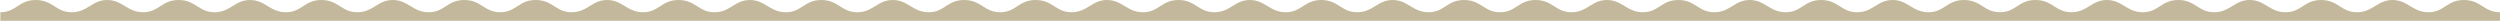 <svg width="6001" height="50" viewBox="0 0 6001 50" fill="none" xmlns="http://www.w3.org/2000/svg">
<path d="M0.88 50V29.366C19.572 29.339 30.512 22.288 41.654 15.086L41.714 15.045C53.273 7.598 65.064 0 85.967 0C106.906 0 118.978 7.625 130.827 15.086C142.245 22.288 153.455 29.366 172.192 29.366C191.479 29.366 203.662 21.864 215.719 14.457C227.531 7.188 239.221 0 257.353 0C275.485 0 287.437 7.188 299.512 14.457C311.771 21.823 324.157 29.284 343.268 29.366H343.578C362.315 29.366 373.27 22.288 384.426 15.086L384.486 15.045C396.045 7.598 407.837 0 428.739 0C449.642 0 461.708 7.598 473.538 15.045L473.599 15.086C485.017 22.288 496.227 29.366 514.964 29.366H515.188C534.345 29.311 546.481 21.837 558.492 14.457C570.303 7.188 581.994 0 600.125 0C618.257 0 630.209 7.188 642.284 14.457L642.342 14.498C654.589 21.85 666.974 29.284 686.071 29.366H686.351C705.088 29.366 716.042 22.288 727.199 15.086L727.259 15.045C738.818 7.598 750.609 0 771.512 0C792.414 0 804.481 7.598 816.31 15.045L816.372 15.086C827.79 22.288 839 29.366 857.737 29.366H857.906C877.096 29.311 889.242 21.85 901.264 14.457C913.075 7.188 924.766 0 942.898 0C961.03 0 972.981 7.188 985.056 14.457L985.116 14.498C997.422 21.891 1009.87 29.366 1029.12 29.366C1047.86 29.366 1058.81 22.288 1069.97 15.086C1081.55 7.625 1093.35 0 1114.28 0C1135.19 0 1147.25 7.598 1159.08 15.045L1159.14 15.086C1170.56 22.288 1182.14 29.366 1200.88 29.366C1219.57 29.339 1230.51 22.288 1241.65 15.086L1241.71 15.045C1253.27 7.598 1265.06 0 1285.97 0C1306.87 0 1318.94 7.598 1330.76 15.045L1330.83 15.086C1342.25 22.288 1353.46 29.366 1372.19 29.366C1391.48 29.366 1403.66 21.864 1415.72 14.457C1427.53 7.188 1439.22 0 1457.35 0C1475.49 0 1487.44 7.188 1499.51 14.457L1499.58 14.498C1511.81 21.85 1524.19 29.284 1543.27 29.366H1543.58C1562.32 29.366 1573.27 22.288 1584.43 15.086L1584.49 15.045C1596.05 7.598 1607.84 0 1628.74 0C1649.64 0 1661.71 7.598 1673.54 15.045L1673.6 15.086C1685.02 22.288 1696.23 29.366 1714.96 29.366H1715.19C1734.35 29.311 1746.48 21.837 1758.49 14.457C1770.3 7.188 1781.99 0 1800.13 0C1818.26 0 1830.21 7.188 1842.28 14.457L1842.34 14.498C1854.59 21.85 1866.97 29.284 1886.07 29.366H1886.35C1905.09 29.366 1916.04 22.288 1927.2 15.086L1927.26 15.045C1938.82 7.598 1950.61 0 1971.51 0C1992.41 0 2004.48 7.598 2016.31 15.045L2016.37 15.086C2027.79 22.288 2039 29.366 2057.74 29.366H2057.91C2077.1 29.311 2089.24 21.85 2101.26 14.457C2113.08 7.188 2124.77 0 2142.9 0C2161.03 0 2172.98 7.188 2185.06 14.457L2185.12 14.498C2197.42 21.891 2209.87 29.366 2229.12 29.366C2247.86 29.366 2258.81 22.288 2269.97 15.086L2270.03 15.045C2281.59 7.598 2293.38 0 2314.28 0C2335.22 0 2347.3 7.625 2359.14 15.086C2370.56 22.288 2382.14 29.366 2400.88 29.366C2419.57 29.339 2430.51 22.288 2441.65 15.086L2441.71 15.045C2453.27 7.598 2465.06 0 2485.97 0C2506.87 0 2518.94 7.598 2530.76 15.045L2530.83 15.086C2542.25 22.288 2553.46 29.366 2572.19 29.366C2591.45 29.366 2603.62 21.891 2615.66 14.498L2615.72 14.457C2627.53 7.188 2639.22 0 2657.35 0C2675.49 0 2687.44 7.188 2699.51 14.457L2699.58 14.498C2711.81 21.85 2724.19 29.284 2743.27 29.366H2743.58C2762.32 29.366 2773.27 22.288 2784.43 15.086L2784.49 15.045C2796.05 7.598 2807.84 0 2828.74 0C2849.64 0 2861.71 7.598 2873.54 15.045L2873.6 15.086C2885.02 22.288 2896.23 29.366 2914.96 29.366H2915.19C2934.32 29.311 2946.44 21.864 2958.44 14.498L2958.49 14.457C2970.3 7.188 2981.99 0 3000.13 0C3018.26 0 3030.21 7.188 3042.28 14.457L3042.34 14.498C3054.59 21.85 3066.97 29.284 3086.07 29.366H3086.35C3105.09 29.366 3116.04 22.288 3127.2 15.086L3127.26 15.045C3138.82 7.598 3150.61 0 3171.51 0C3192.41 0 3204.48 7.598 3216.31 15.045L3216.37 15.086C3227.79 22.288 3239 29.366 3257.74 29.366H3257.91C3277.1 29.311 3289.24 21.85 3301.26 14.457C3313.08 7.188 3324.77 0 3342.9 0C3361.03 0 3372.98 7.188 3385.06 14.457L3385.12 14.498C3397.42 21.891 3409.87 29.366 3429.12 29.366C3447.86 29.366 3458.81 22.288 3469.97 15.086C3481.55 7.625 3493.35 0 3514.28 0C3535.19 0 3547.25 7.598 3559.08 15.045L3559.14 15.086C3570.56 22.288 3582.14 29.366 3600.88 29.366C3619.57 29.339 3630.51 22.288 3641.65 15.086L3641.72 15.045C3653.27 7.598 3665.06 0 3685.97 0C3706.87 0 3718.94 7.598 3730.77 15.045L3730.83 15.086C3742.25 22.288 3753.46 29.366 3772.19 29.366C3791.48 29.366 3803.66 21.864 3815.72 14.457C3827.53 7.188 3839.22 0 3857.35 0C3875.49 0 3887.44 7.188 3899.51 14.457L3899.58 14.498C3911.81 21.85 3924.19 29.284 3943.27 29.366H3943.58C3962.32 29.366 3973.27 22.288 3984.43 15.086L3984.49 15.045C3996.05 7.598 4007.84 0 4028.74 0C4049.64 0 4061.71 7.598 4073.54 15.045L4073.6 15.086C4085.02 22.288 4096.23 29.366 4114.97 29.366H4115.19C4134.32 29.311 4146.44 21.864 4158.43 14.498L4158.49 14.457C4170.3 7.188 4181.99 0 4200.13 0C4218.26 0 4230.21 7.188 4242.28 14.457L4242.34 14.498C4254.59 21.85 4266.98 29.284 4286.07 29.366H4286.35C4305.09 29.366 4316.04 22.288 4327.2 15.086L4327.26 15.045C4338.82 7.598 4350.61 0 4371.51 0C4392.42 0 4404.48 7.598 4416.31 15.045L4416.37 15.086C4427.79 22.288 4439 29.366 4457.74 29.366H4457.91C4477.1 29.311 4489.24 21.85 4501.27 14.457C4513.08 7.188 4524.77 0 4542.9 0C4561.03 0 4572.98 7.188 4585.06 14.457L4585.12 14.498C4597.42 21.891 4609.87 29.366 4629.12 29.366C4647.86 29.366 4658.82 22.288 4669.97 15.086L4670.03 15.045C4681.59 7.598 4693.38 0 4714.28 0C4735.22 0 4747.3 7.625 4759.15 15.086C4770.56 22.288 4782.14 29.366 4800.88 29.366C4819.57 29.339 4830.51 22.288 4841.65 15.086C4853.23 7.625 4865.03 0 4885.97 0C4906.87 0 4918.94 7.598 4930.77 15.045L4930.83 15.086C4942.24 22.288 4953.46 29.366 4972.19 29.366C4991.45 29.366 5003.63 21.891 5015.66 14.498L5015.72 14.457C5027.53 7.188 5039.22 0 5057.35 0C5075.49 0 5087.44 7.188 5099.51 14.457L5099.58 14.498C5111.81 21.85 5124.19 29.284 5143.27 29.366H5143.58C5162.32 29.366 5173.27 22.288 5184.43 15.086C5196 7.625 5207.8 0 5228.74 0C5249.64 0 5261.71 7.598 5273.54 15.045L5273.6 15.086C5285.02 22.288 5296.23 29.366 5314.97 29.366H5315.19C5334.32 29.311 5346.44 21.864 5358.44 14.498L5358.49 14.457C5370.3 7.188 5381.99 0 5400.13 0C5418.26 0 5430.21 7.188 5442.28 14.457L5442.34 14.498C5454.59 21.85 5466.98 29.284 5486.07 29.366H5486.35C5505.09 29.366 5516.04 22.288 5527.2 15.086L5527.26 15.045C5538.82 7.598 5550.61 0 5571.51 0C5592.41 0 5604.48 7.598 5616.31 15.045L5616.37 15.086C5627.79 22.288 5639 29.366 5657.74 29.366H5657.91C5677.1 29.311 5689.24 21.85 5701.26 14.457C5713.08 7.188 5724.77 0 5742.9 0C5761.03 0 5772.98 7.188 5785.06 14.457L5785.12 14.498C5797.42 21.891 5809.87 29.366 5829.12 29.366C5847.86 29.366 5858.81 22.288 5869.97 15.086L5870.03 15.045C5881.59 7.598 5893.38 0 5914.28 0C5935.19 0 5947.25 7.598 5959.08 15.045L5959.14 15.086C5970.56 22.288 5982.14 29.366 6000.88 29.366V50H0.88Z" fill="#C3B89C"/>
</svg>
